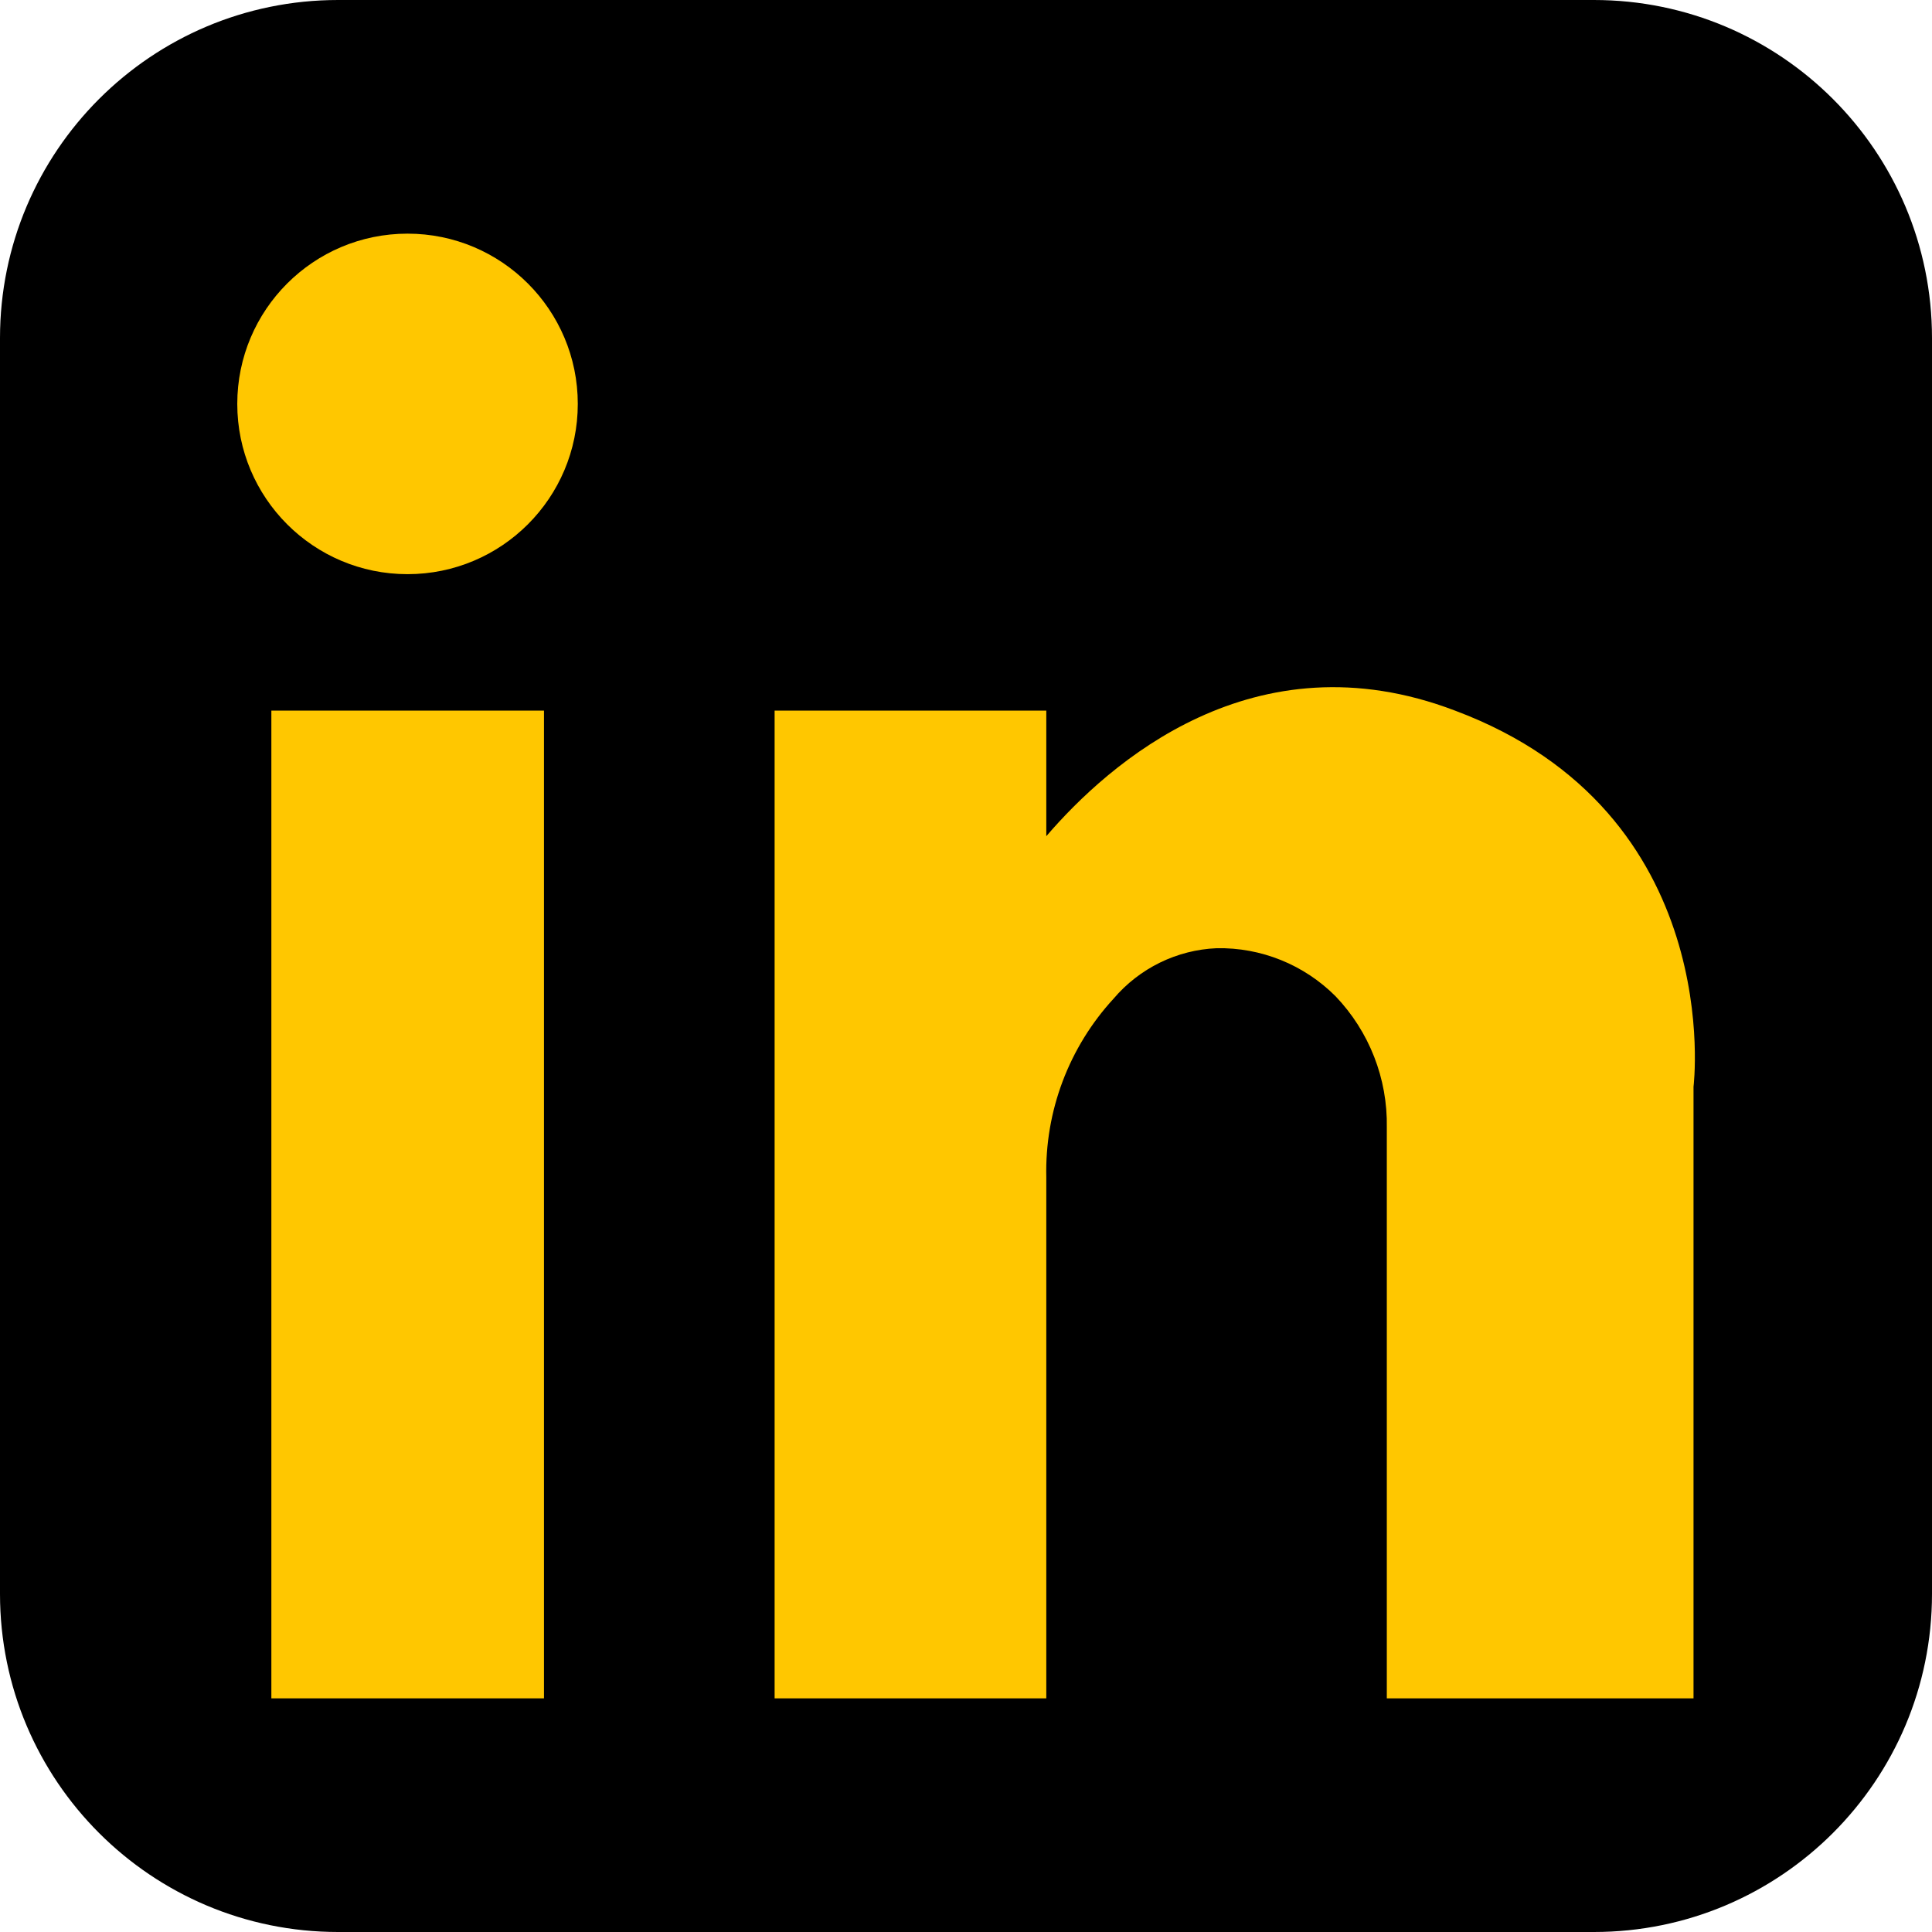 <svg width="48" height="48" viewBox="0 0 48 48" fill="none" xmlns="http://www.w3.org/2000/svg">
<path d="M39.6 0H8.4C3.761 0 0 3.761 0 8.4V39.6C0 44.239 3.761 48 8.4 48H39.6C44.239 48 48 44.239 48 39.6V8.4C48 3.761 44.239 0 39.6 0Z" fill="black"/>
<path d="M13.515 17.655H6.742V42.195H13.515V17.655Z" fill="#FFC700"/>
<path d="M36.15 17.655C31.155 15.75 27.54 18.975 25.995 20.775V17.655H19.245V42.195H25.995V29.25C25.957 27.609 26.556 26.018 27.668 24.81C27.985 24.437 28.376 24.133 28.816 23.917C29.256 23.702 29.735 23.579 30.225 23.558C30.773 23.547 31.316 23.647 31.824 23.852C32.332 24.057 32.793 24.363 33.18 24.75C34.019 25.627 34.477 26.799 34.455 28.012V42.195H42.075V27C42.075 27 42.922 20.19 36.15 17.655Z" fill="#FFC700"/>
<path d="M10.125 14.265C12.461 14.265 14.355 12.371 14.355 10.035C14.355 7.699 12.461 5.805 10.125 5.805C7.789 5.805 5.895 7.699 5.895 10.035C5.895 12.371 7.789 14.265 10.125 14.265Z" fill="#FFC700"/>
</svg>
